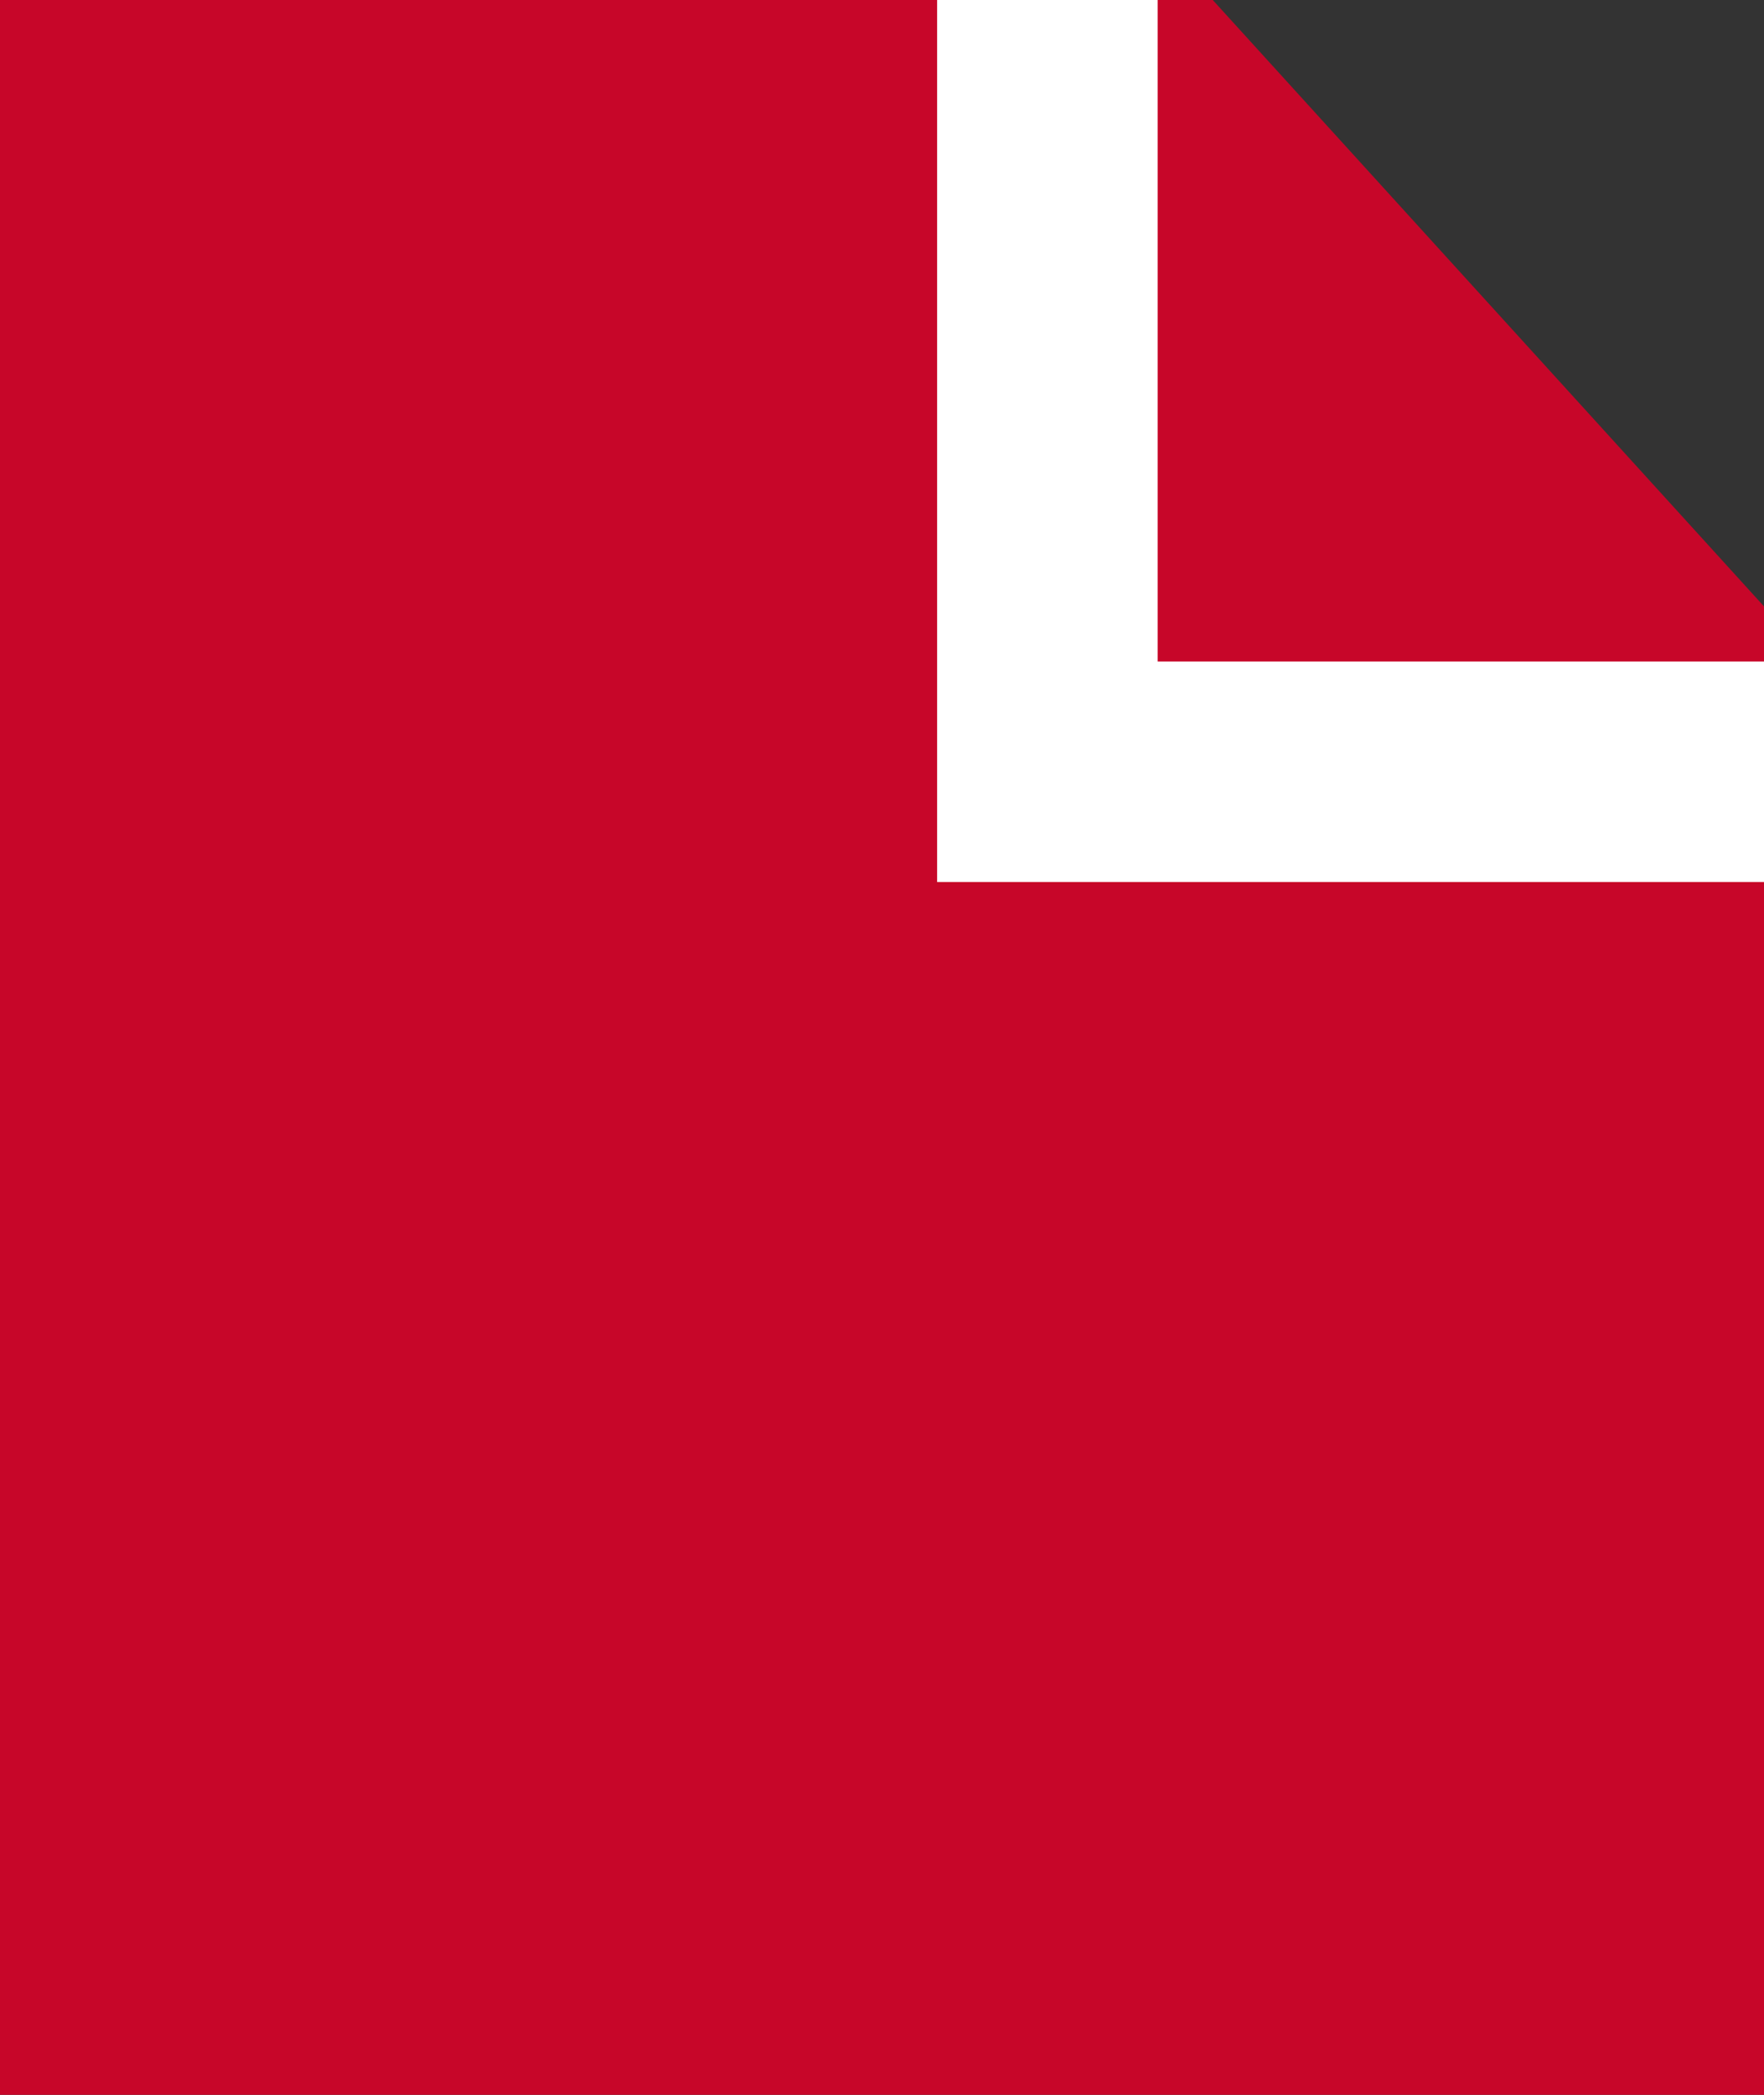 <svg width="16" height="19" viewBox="0 0 16 19" fill="none" xmlns="http://www.w3.org/2000/svg">
<rect x="0" y="0" width="16" height="19" fill="#333333" stroke="none"/>
<path d="M0 0H11L16 5.5V19H0V0Z" fill="#C70629"/>
<path d="M9.5 0V7H16" stroke="white" stroke-width="2"/>
</svg>
